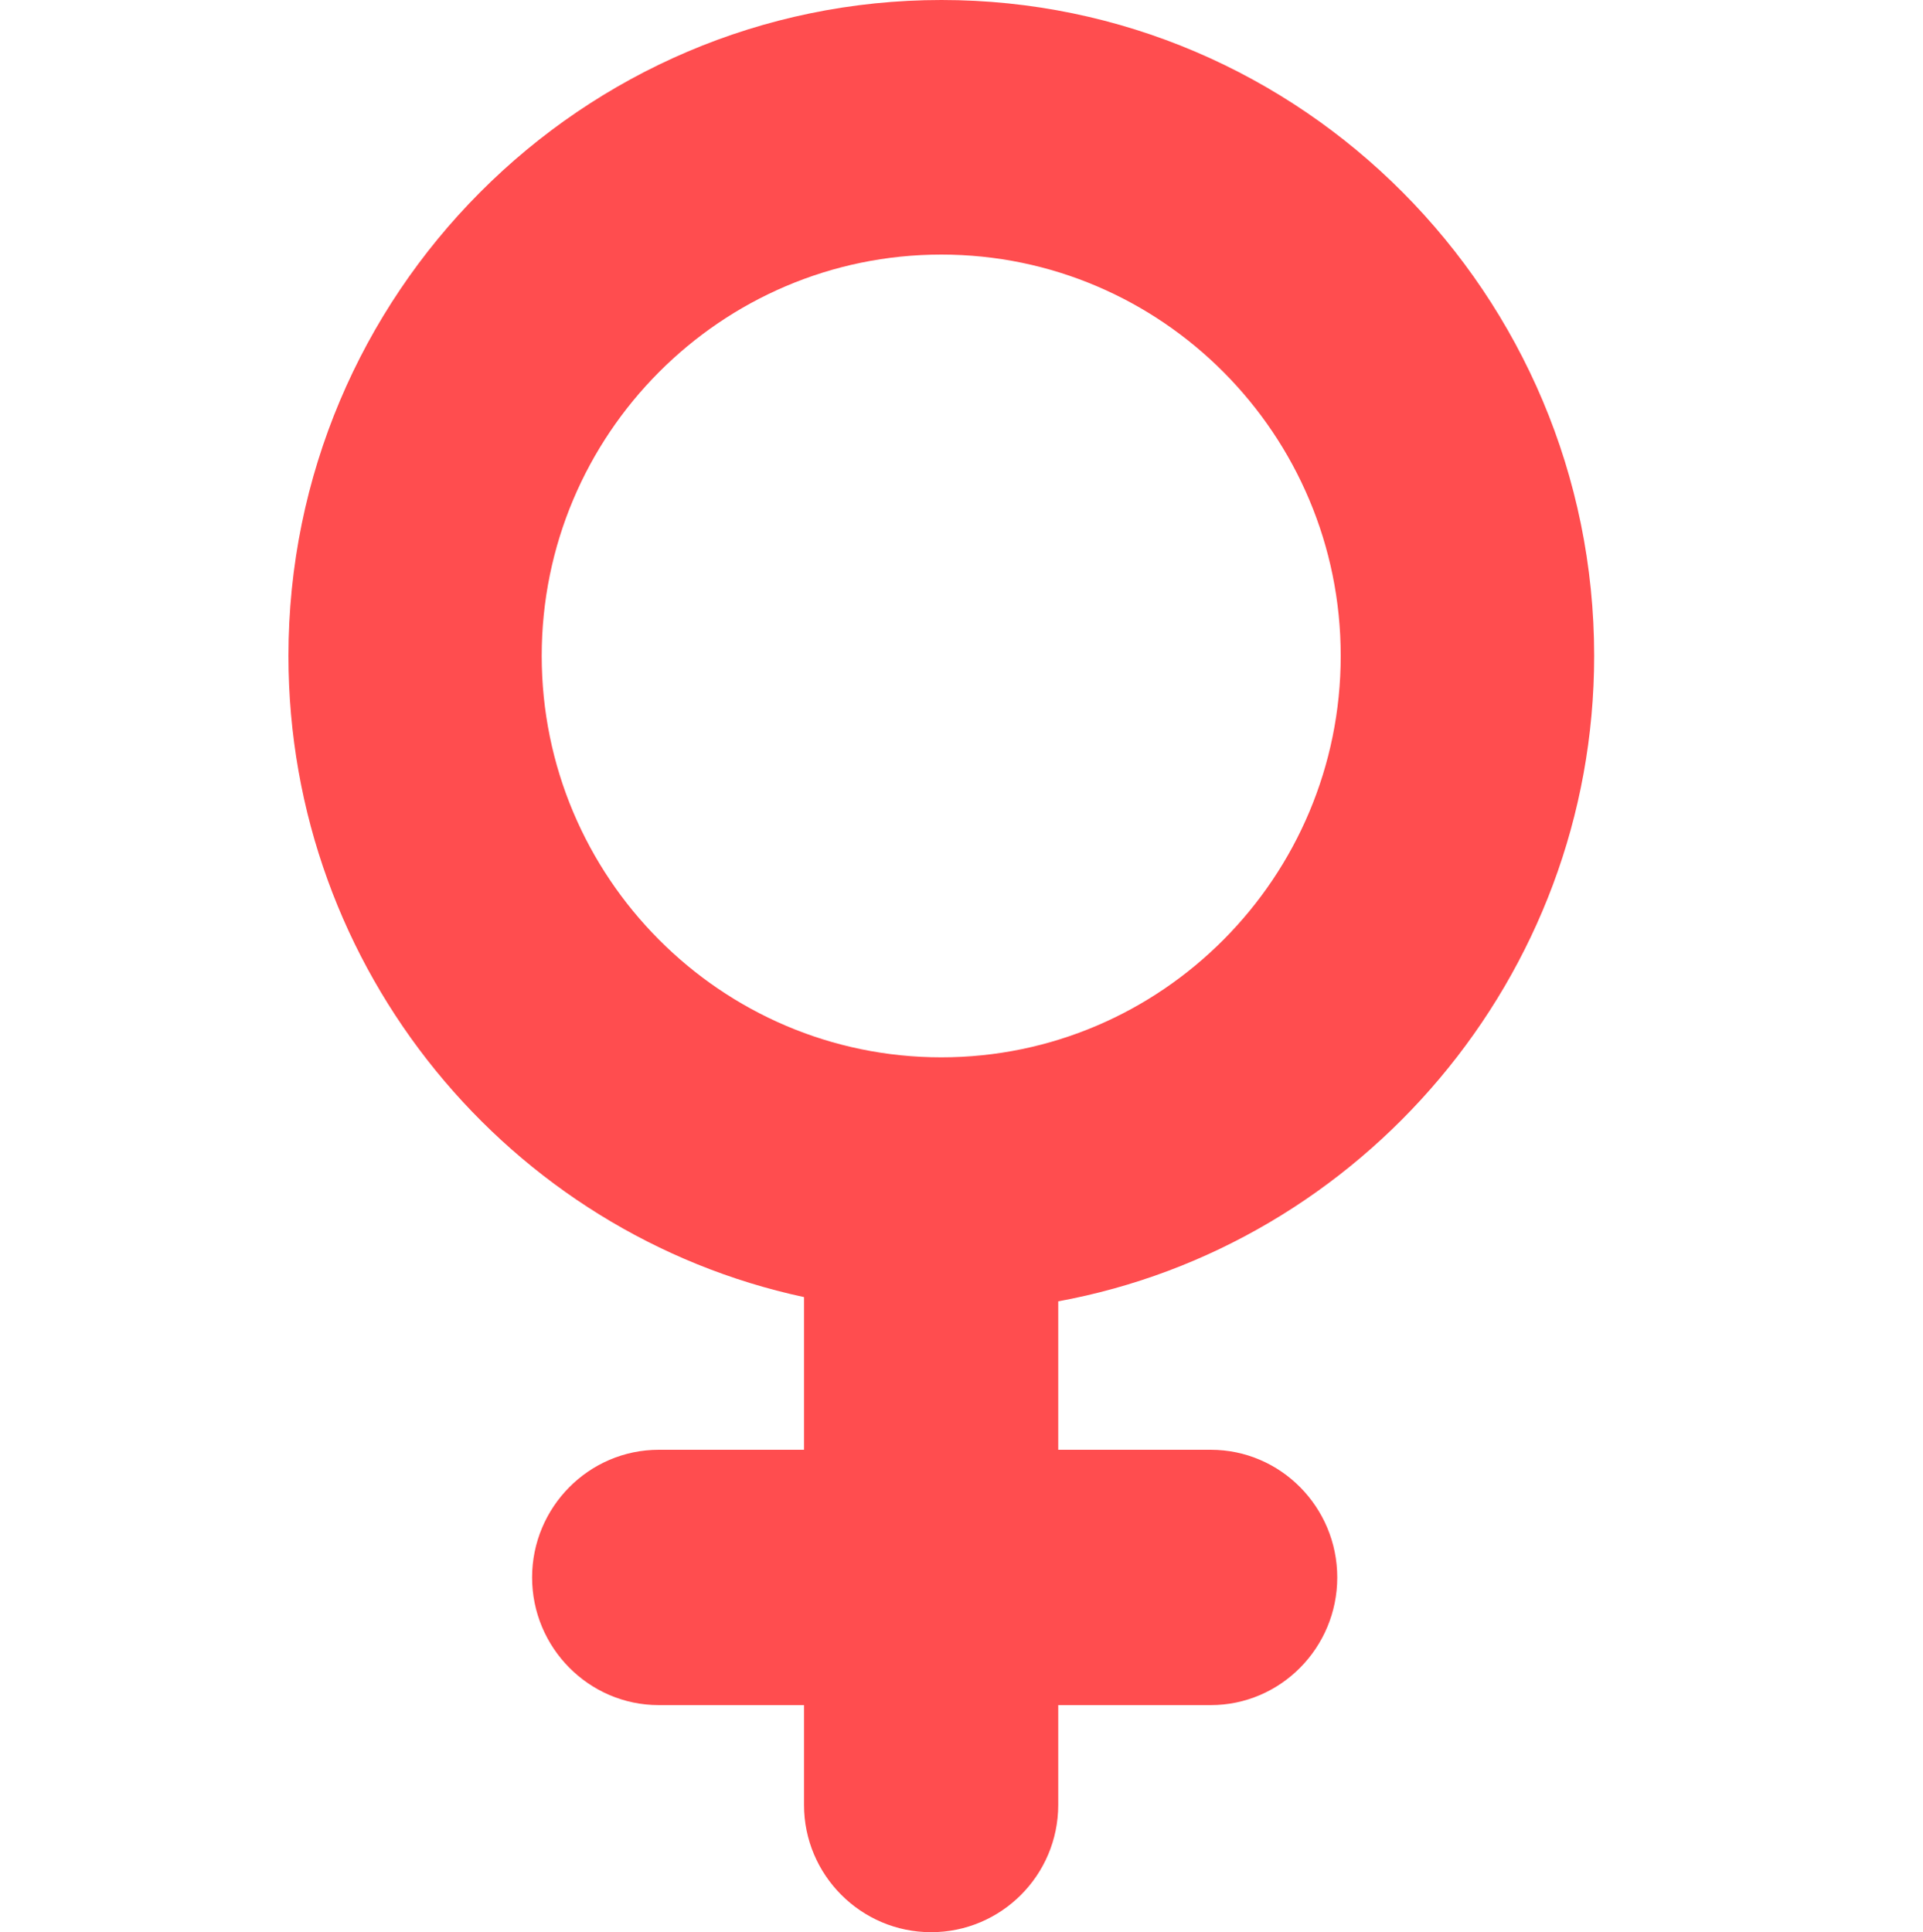 <svg xmlns="http://www.w3.org/2000/svg" xmlns:xlink="http://www.w3.org/1999/xlink" fill="none" version="1.1" width="10" height="10.048" viewBox="0 0 10 10.048"><g><g><path d="M4.896,0C6.767,0,8.29,1.531,8.29,3.411C8.29,5.084,7.076,6.48,5.503,6.768L5.503,7.54L6.296,7.54C6.66,7.54,6.954,7.839,6.954,8.204C6.954,8.569,6.66,8.868,6.296,8.868L5.503,8.868L5.503,9.387C5.503,9.753,5.206,10.049,4.842,10.049C4.478,10.049,4.181,9.752,4.181,9.387L4.181,8.868L3.426,8.868C3.062,8.868,2.767,8.569,2.767,8.204C2.767,7.839,3.062,7.54,3.426,7.54L4.181,7.54L4.181,6.746C2.65,6.417,1.5,5.047,1.5,3.411C1.5,1.531,3.024,0,4.896,0ZM4.895,1.324C3.749,1.324,2.817,2.26,2.817,3.411C2.817,4.562,3.749,5.499,4.895,5.499C6.041,5.499,6.972,4.562,6.972,3.411C6.972,2.26,6.041,1.324,4.895,1.324Z" fill-rule="evenodd" fill="#FF4D4F" fill-opacity="1"/></g></g></svg>